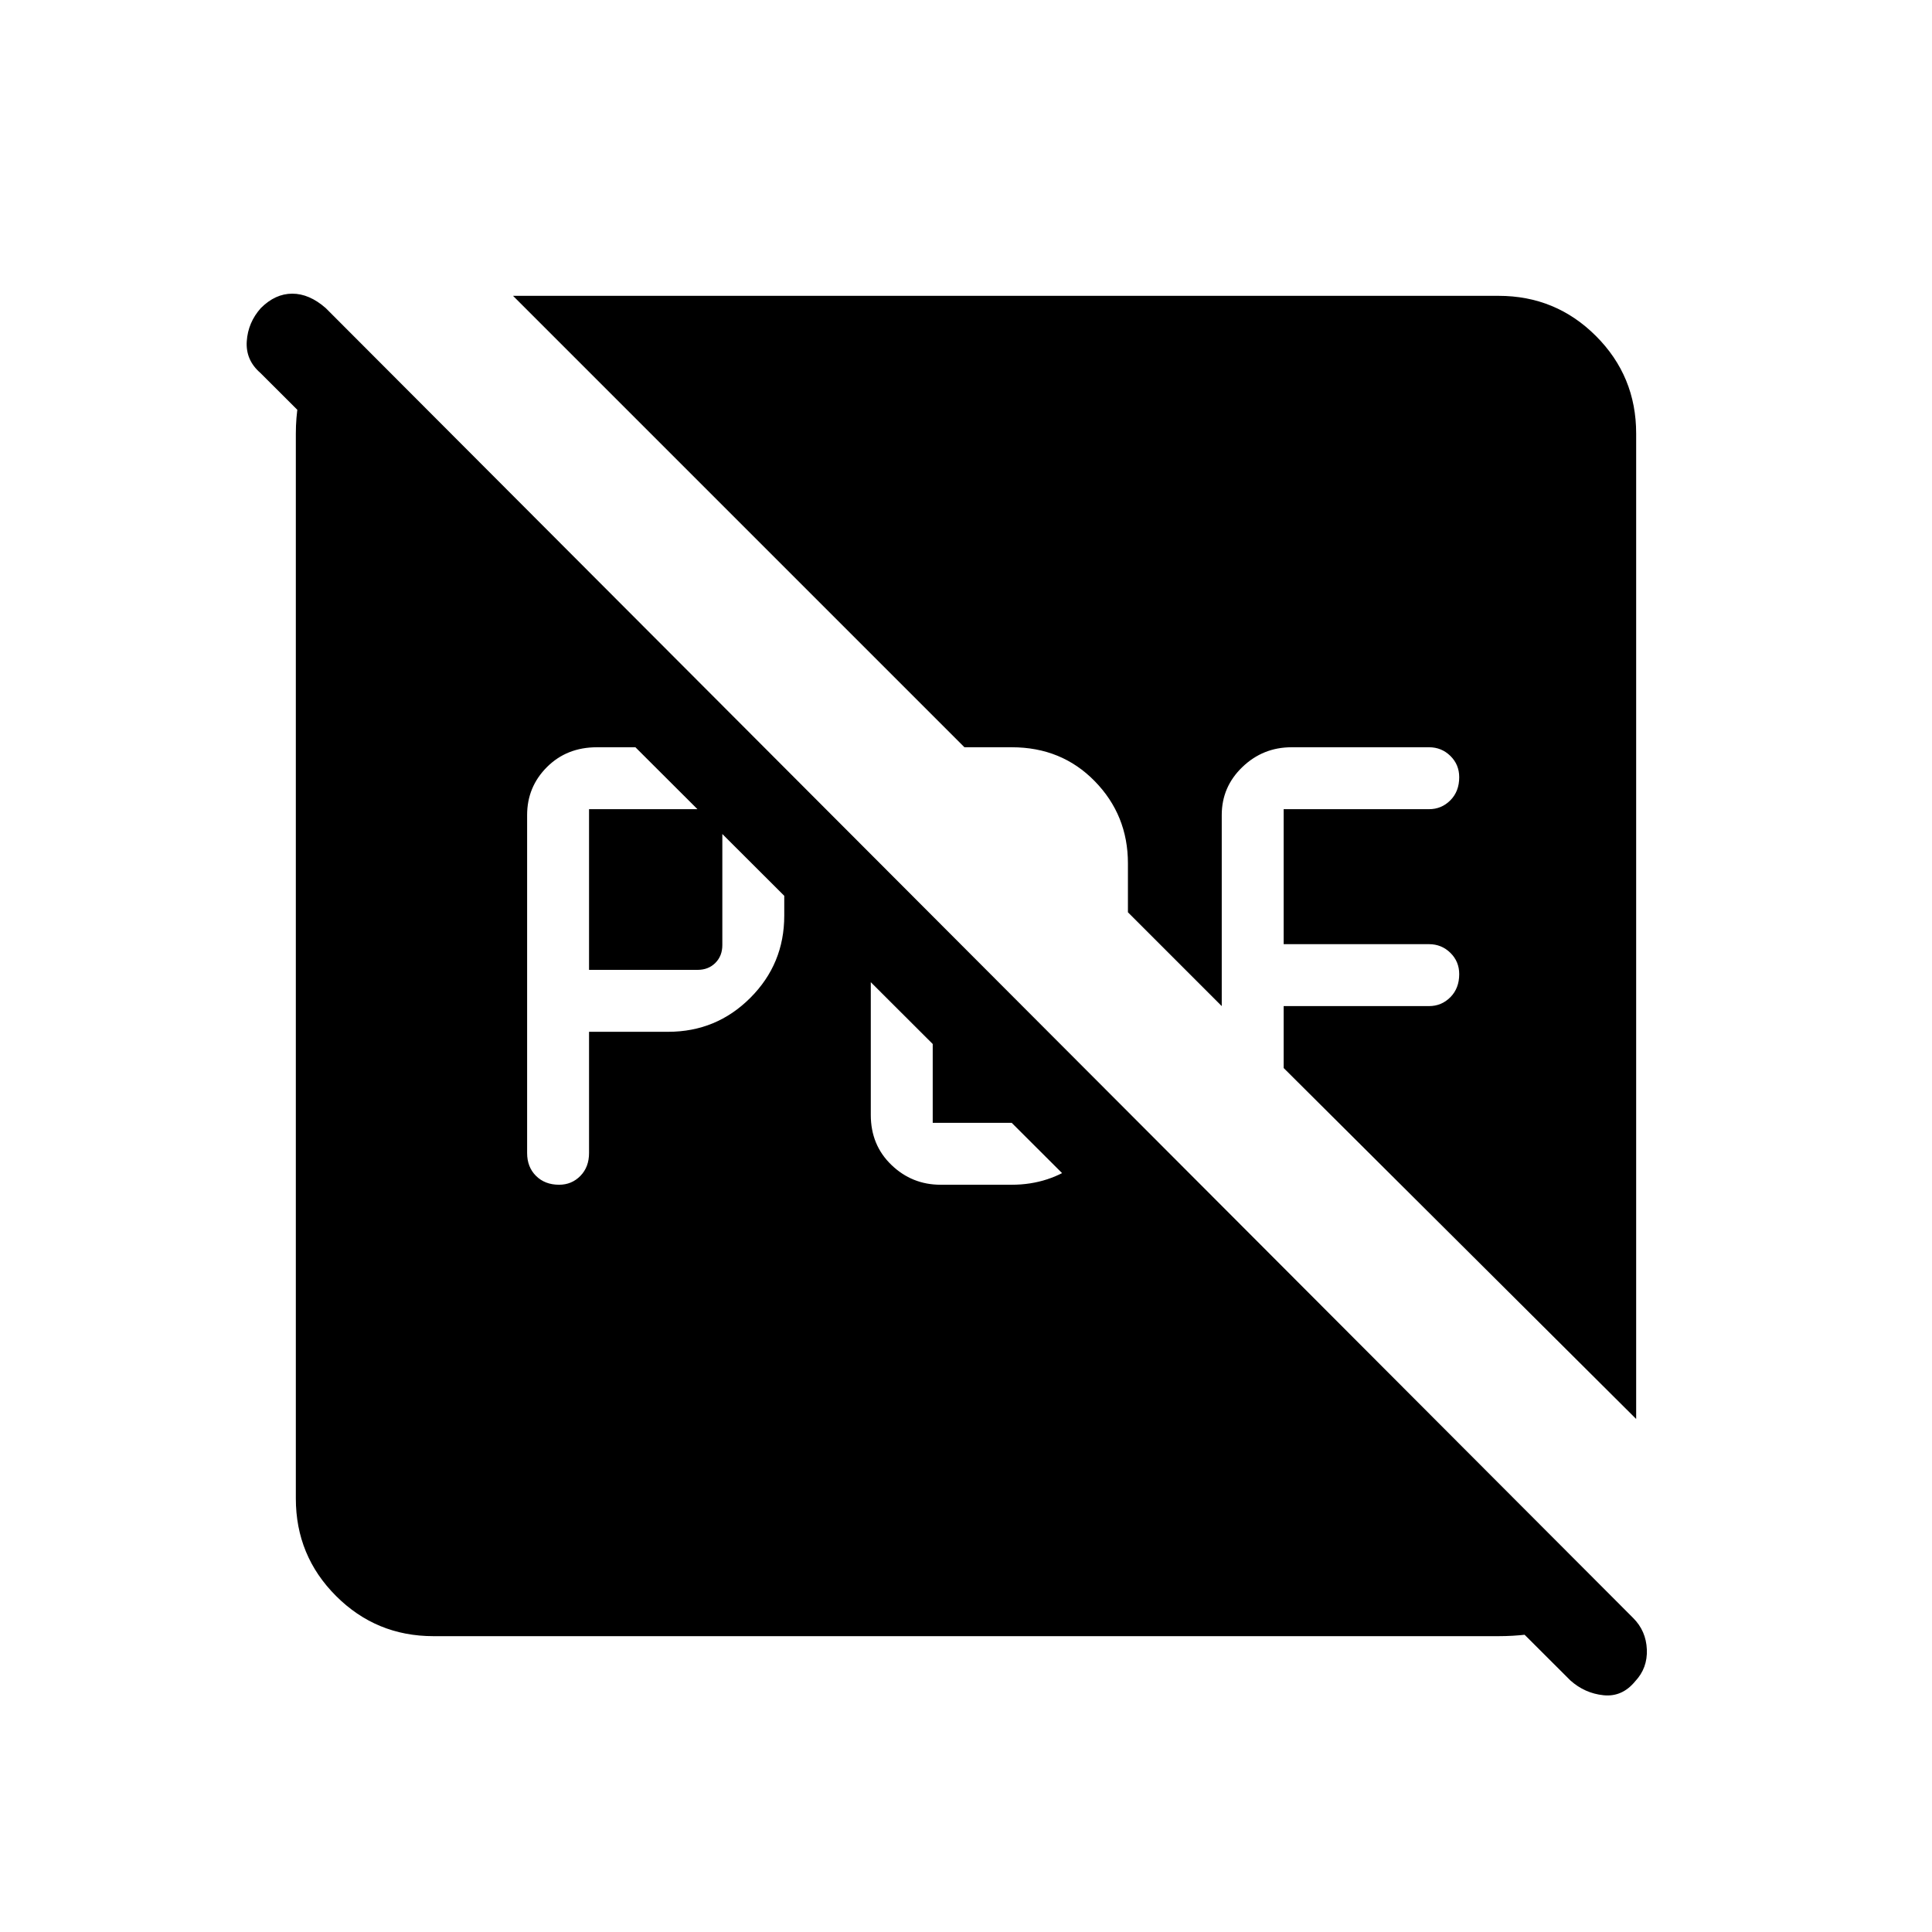 <svg xmlns="http://www.w3.org/2000/svg" height="48" viewBox="0 96 960 960" width="48"><path d="M292.692 577.923v-79.846h53.923q5.385 0 8.846 3.461 3.462 3.462 3.462 8.847v55.23q0 5.385-3.462 8.847-3.461 3.461-8.846 3.461h-53.923Zm-14.883 106.769q6.268 0 10.576-4.391 4.307-4.391 4.307-11.378v-60.231H332q23.962 0 40.827-16.865T389.692 551v-26q0-23.962-16.865-40.827T332 467.308h-35.385q-14.98 0-24.836 9.843-9.856 9.843-9.856 23.849v167.923q0 6.987 4.424 11.378t11.462 4.391Zm189.576 0h35.384q18.667 0 33.18-10.884 14.513-10.885 22.282-27.116l-28.539-28.538v35.769h-66.23v-102l-30.77-30.769V650q0 14.981 10.241 24.837 10.24 9.855 24.452 9.855ZM215.384 909q-28.442 0-48.413-19.971Q147 869.058 147 840.616V311.384q0-15.13 4.846-30.065t10-32.242L811.539 900q-24.462 2.539-38.693 5.769-14.23 3.231-28.23 3.231H215.384Zm564.924 22L129.384 281.308q-7.384-6.385-6.769-15.731.615-9.346 7-16.5 7.154-7.154 15.615-7.154 8.462 0 16.616 7.154L811.539 900q6.384 6.385 6.769 15.616.385 9.23-5.769 15.776-6.476 7.929-15.777 6.961-9.3-.968-16.454-7.353ZM813 801.077 637.846 626.693v-30.77h72.231q6.218 0 10.609-4.424t4.391-11.461q0-6.269-4.391-10.576-4.391-4.308-10.609-4.308h-72.231v-67.077h72.231q6.218 0 10.609-4.424t4.391-11.462q0-6.268-4.391-10.576-4.391-4.307-10.609-4.307h-68.308q-14.211 0-24.452 9.843-10.24 9.843-10.24 23.849v94.923l-46.615-46.615V525q0-23.962-16.481-40.827t-41.212-16.865h-23.538L254.923 243h489.693q28.442 0 48.413 19.971Q813 282.942 813 311.384v489.693Z"/></svg>